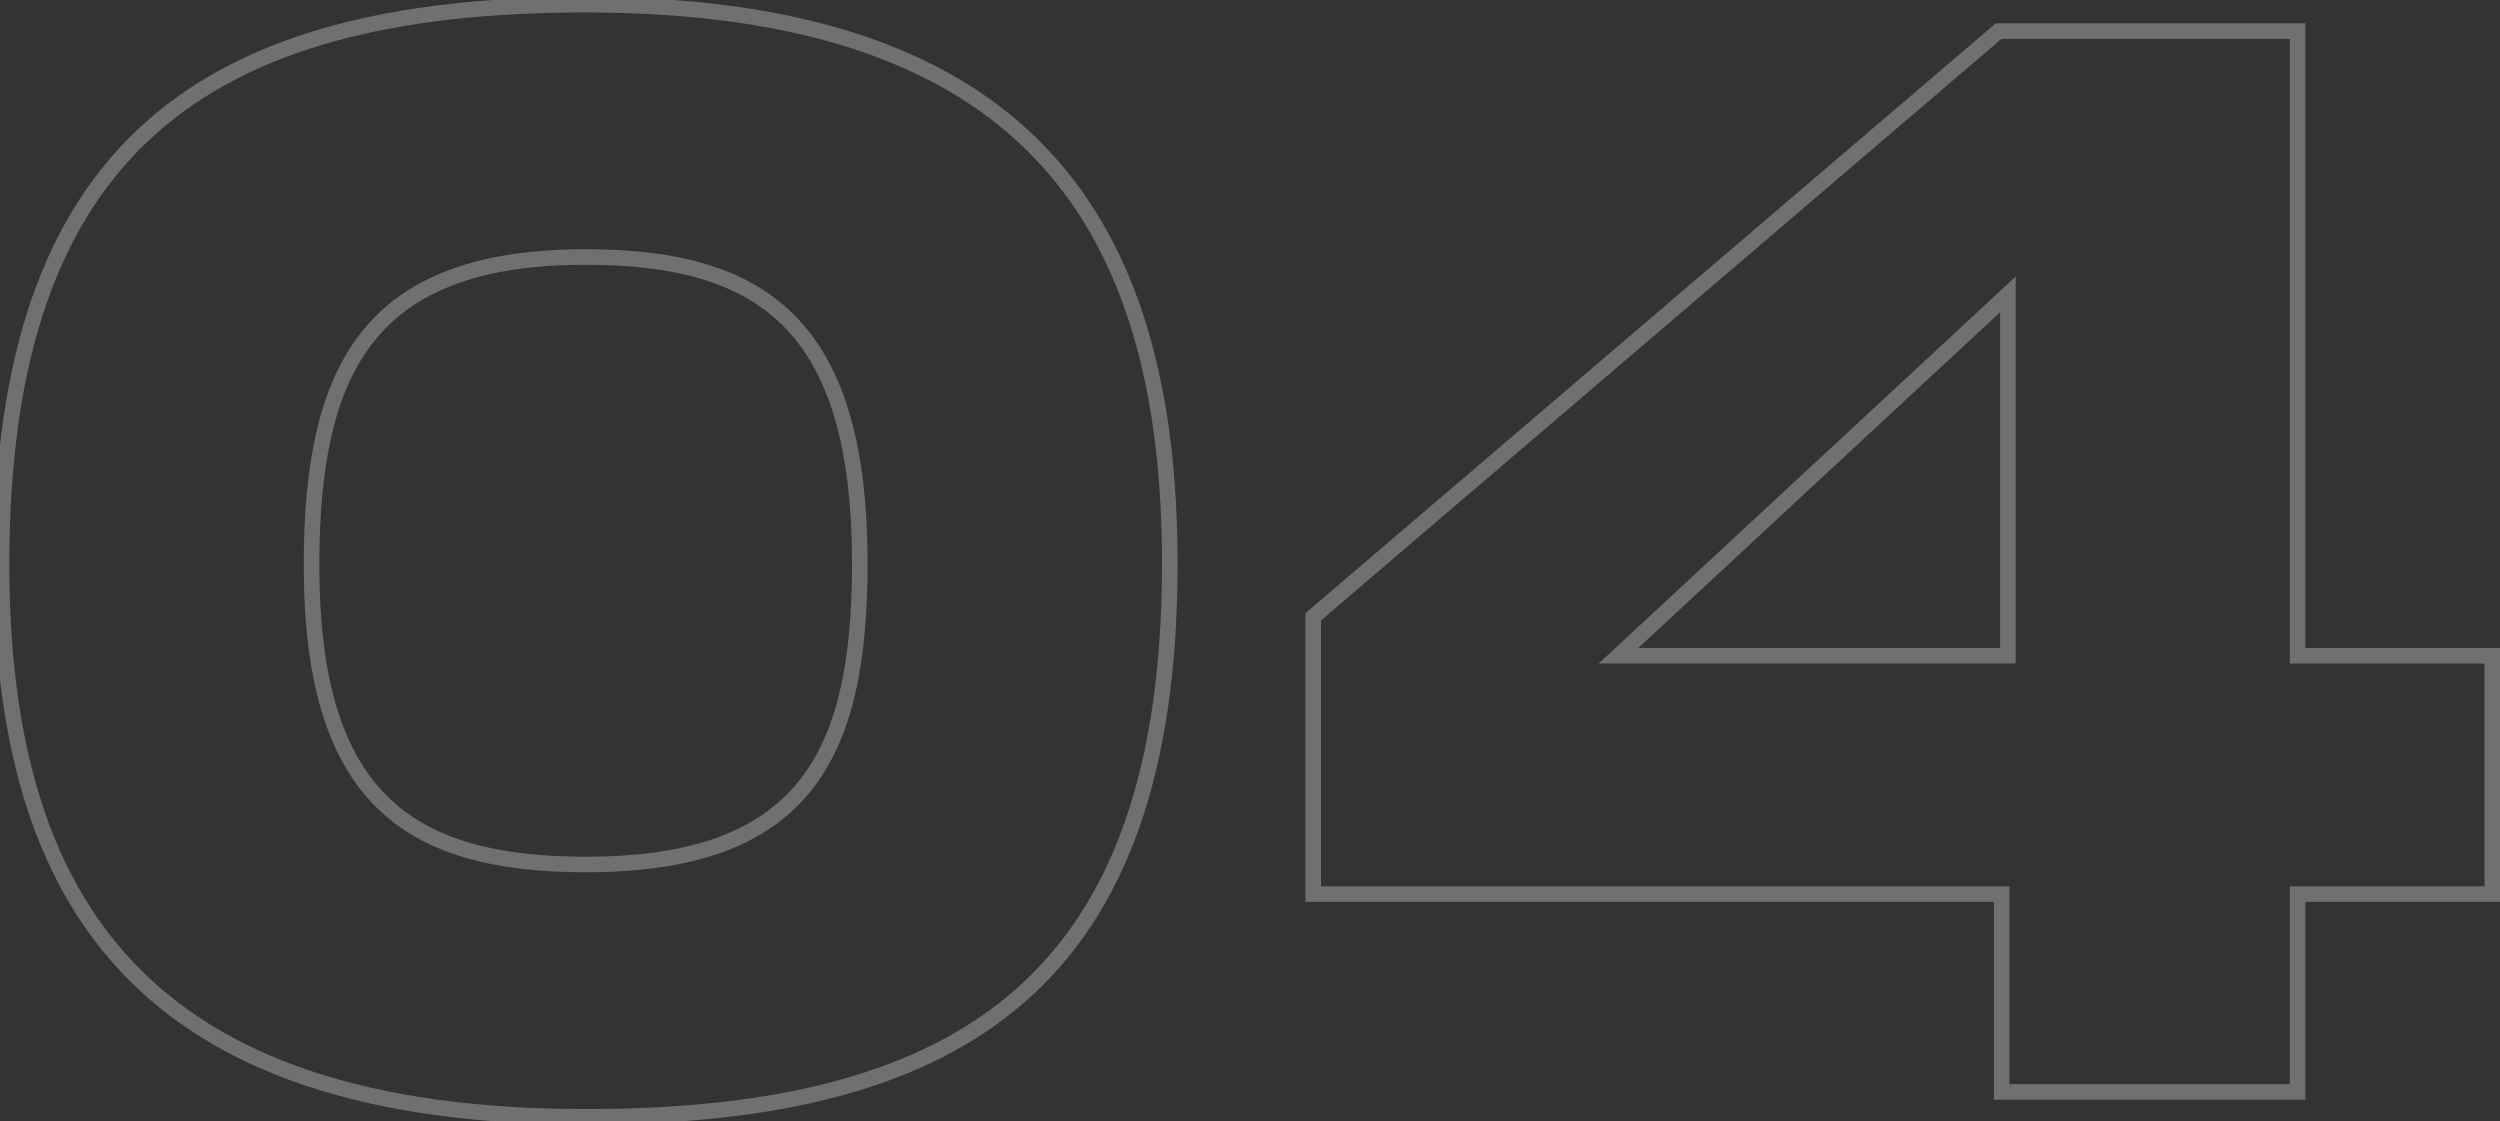 <svg width="321" height="144" viewBox="0 0 321 144" fill="none" xmlns="http://www.w3.org/2000/svg">
<rect x="0" y="0" width="321" height="144" fill="#333333" stroke="none"/>
<path opacity="0.3" d="M75.2 144.4C99.786 144.4 118.838 139.891 131.736 128.525C144.663 117.134 151.2 99.047 151.2 72.4H149.2C149.2 98.752 142.737 116.166 130.414 127.025C118.062 137.909 99.614 142.4 75.2 142.4V144.4ZM151.2 72.4C151.2 50.084 146.479 31.83 134.502 19.163C122.514 6.486 103.446 -0.4 75.2 -0.4V1.6C103.154 1.6 121.586 8.414 133.048 20.537C144.521 32.67 149.2 50.316 149.2 72.4H151.2ZM75.2 -0.4C50.711 -0.4 31.659 4.16 18.735 15.653C5.786 27.169 -0.8 45.453 -0.8 72.4H1.2C1.2 45.746 7.714 28.131 20.064 17.147C32.441 6.14 50.889 1.6 75.2 1.6V-0.4ZM-0.8 72.4C-0.8 94.415 3.82 112.471 15.75 125.014C27.689 137.566 46.758 144.4 75.2 144.4V142.4C47.042 142.4 28.611 135.634 17.2 123.636C5.78 111.629 1.2 94.185 1.2 72.4H-0.8ZM75.2 110C63.89 110 55.421 107.86 49.753 102.263C44.084 96.666 41 87.396 41 72.6H39C39 87.604 42.116 97.534 48.347 103.687C54.579 109.84 63.71 112 75.2 112V110ZM41 72.6C41 59.851 42.903 50.246 48.031 43.824C53.115 37.457 61.556 34 75.2 34V32C61.244 32 52.085 35.543 46.469 42.576C40.897 49.554 39 59.749 39 72.6H41ZM75.2 34C86.505 34 94.97 36.188 100.638 41.928C106.314 47.674 109.4 57.199 109.4 72.4H111.4C111.4 57.001 108.286 46.826 102.062 40.522C95.83 34.212 86.695 32 75.2 32V34ZM109.4 72.4C109.4 84.851 107.546 94.199 102.45 100.443C97.395 106.637 88.955 110 75.2 110V112C89.245 112 98.404 108.563 104 101.707C109.554 94.901 111.4 84.949 111.4 72.4H109.4ZM295.014 84.2H294.014V85.2H295.014V84.2ZM295.014 4H296.014V3H295.014V4ZM256.614 4V3H256.245L255.964 3.24L256.614 4ZM168.614 79.2L167.964 78.44L167.614 78.739V79.2H168.614ZM168.614 114.8H167.614V115.8H168.614V114.8ZM257.014 114.8H258.014V113.8H257.014V114.8ZM257.014 140.2H256.014V141.2H257.014V140.2ZM295.014 140.2V141.2H296.014V140.2H295.014ZM295.014 114.8V113.8H294.014V114.8H295.014ZM320.014 114.8V115.8H321.014V114.8H320.014ZM320.014 84.2H321.014V83.2H320.014V84.2ZM257.814 84.2V85.2H258.814V84.2H257.814ZM207.814 84.2L207.134 83.467L205.266 85.2H207.814V84.2ZM257.814 37.8H258.814V35.508L257.134 37.067L257.814 37.8ZM296.014 84.2V4H294.014V84.2H296.014ZM295.014 3H256.614V5H295.014V3ZM255.964 3.24L167.964 78.44L169.264 79.96L257.264 4.76L255.964 3.24ZM167.614 79.2V114.8H169.614V79.2H167.614ZM168.614 115.8H257.014V113.8H168.614V115.8ZM256.014 114.8V140.2H258.014V114.8H256.014ZM257.014 141.2H295.014V139.2H257.014V141.2ZM296.014 140.2V114.8H294.014V140.2H296.014ZM295.014 115.8H320.014V113.8H295.014V115.8ZM321.014 114.8V84.2H319.014V114.8H321.014ZM320.014 83.2H295.014V85.2H320.014V83.2ZM257.814 83.2H207.814V85.2H257.814V83.2ZM208.494 84.933L258.494 38.533L257.134 37.067L207.134 83.467L208.494 84.933ZM256.814 37.8V84.2H258.814V37.8H256.814Z" fill="white"/>
</svg>
